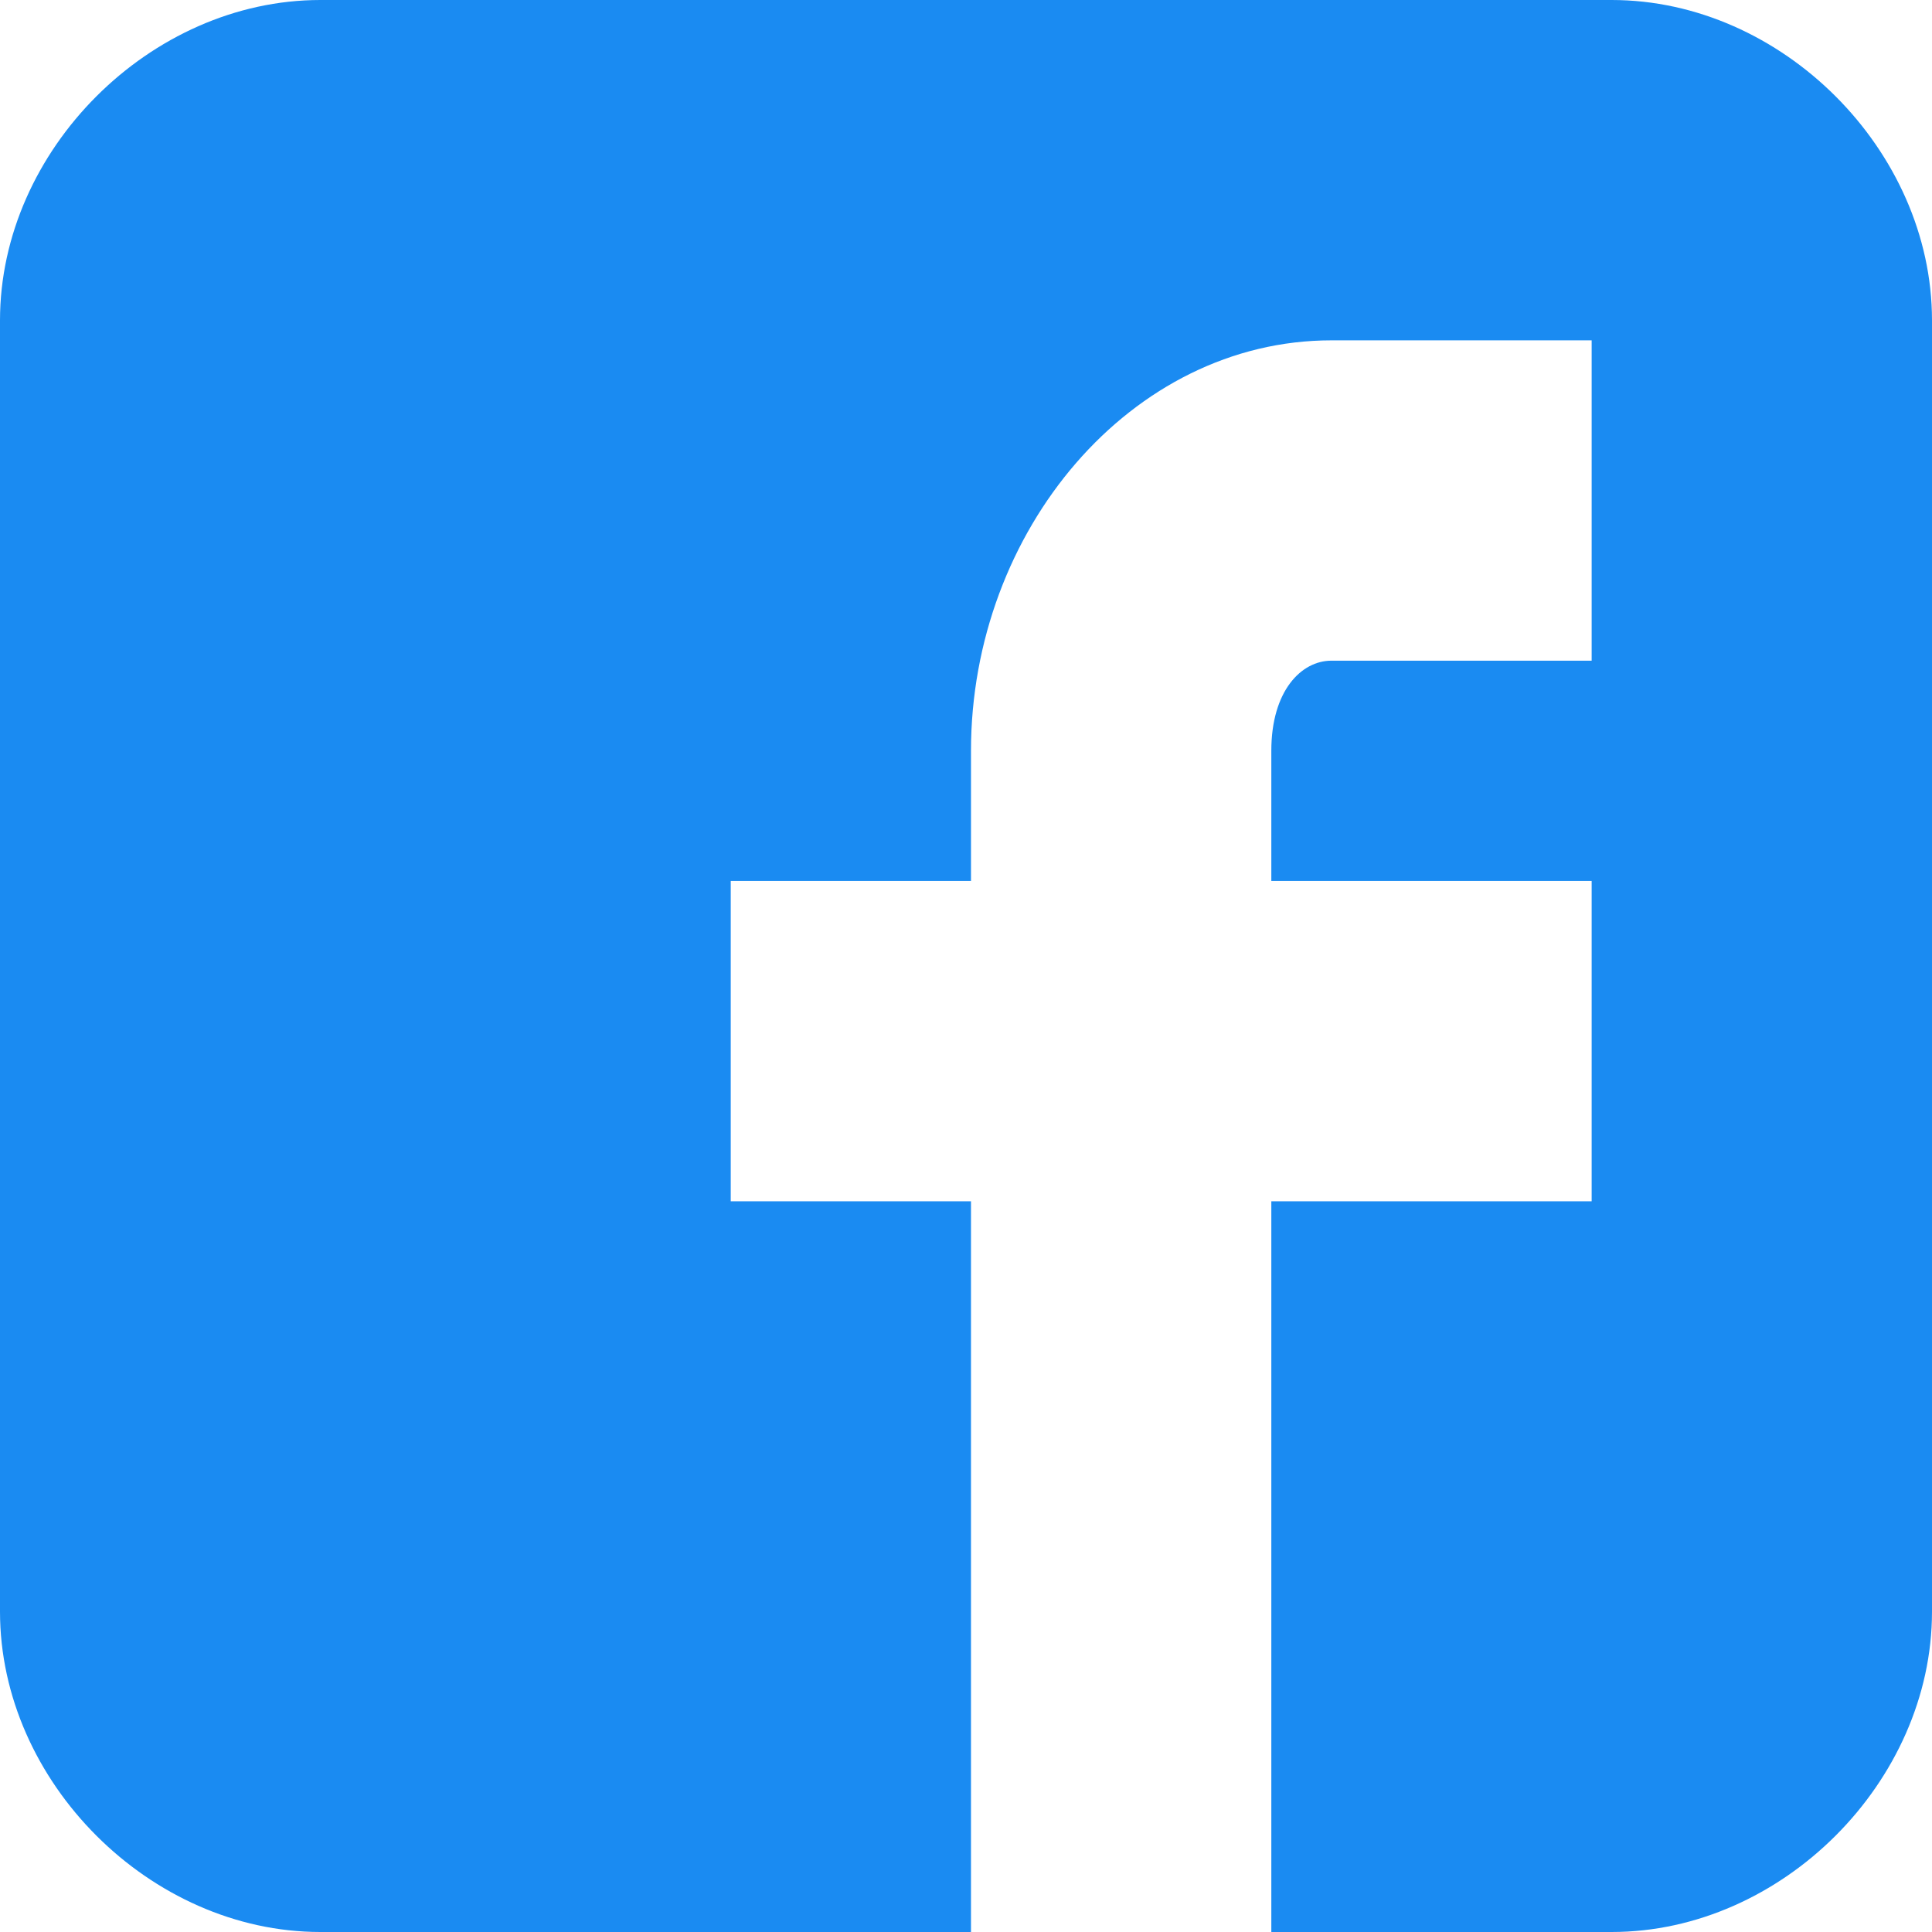 <svg width="31" height="31" fill="none" xmlns="http://www.w3.org/2000/svg"><path d="M31 5.14C31 2.41 28.59 0 25.86 0H5.14C2.41 0 0 2.41 0 5.14v20.72C0 28.59 2.41 31 5.14 31h10.44V19.275h-3.855v-5.14h3.855v-2.088c0-3.534 2.57-6.586 5.783-6.586h4.176v5.14h-4.176c-.482 0-.964.482-.964 1.446v2.088h5.14v5.14h-5.14V31h5.461c2.73 0 5.14-2.41 5.14-5.14V5.14z" fill="#1A8BF2"/></svg>